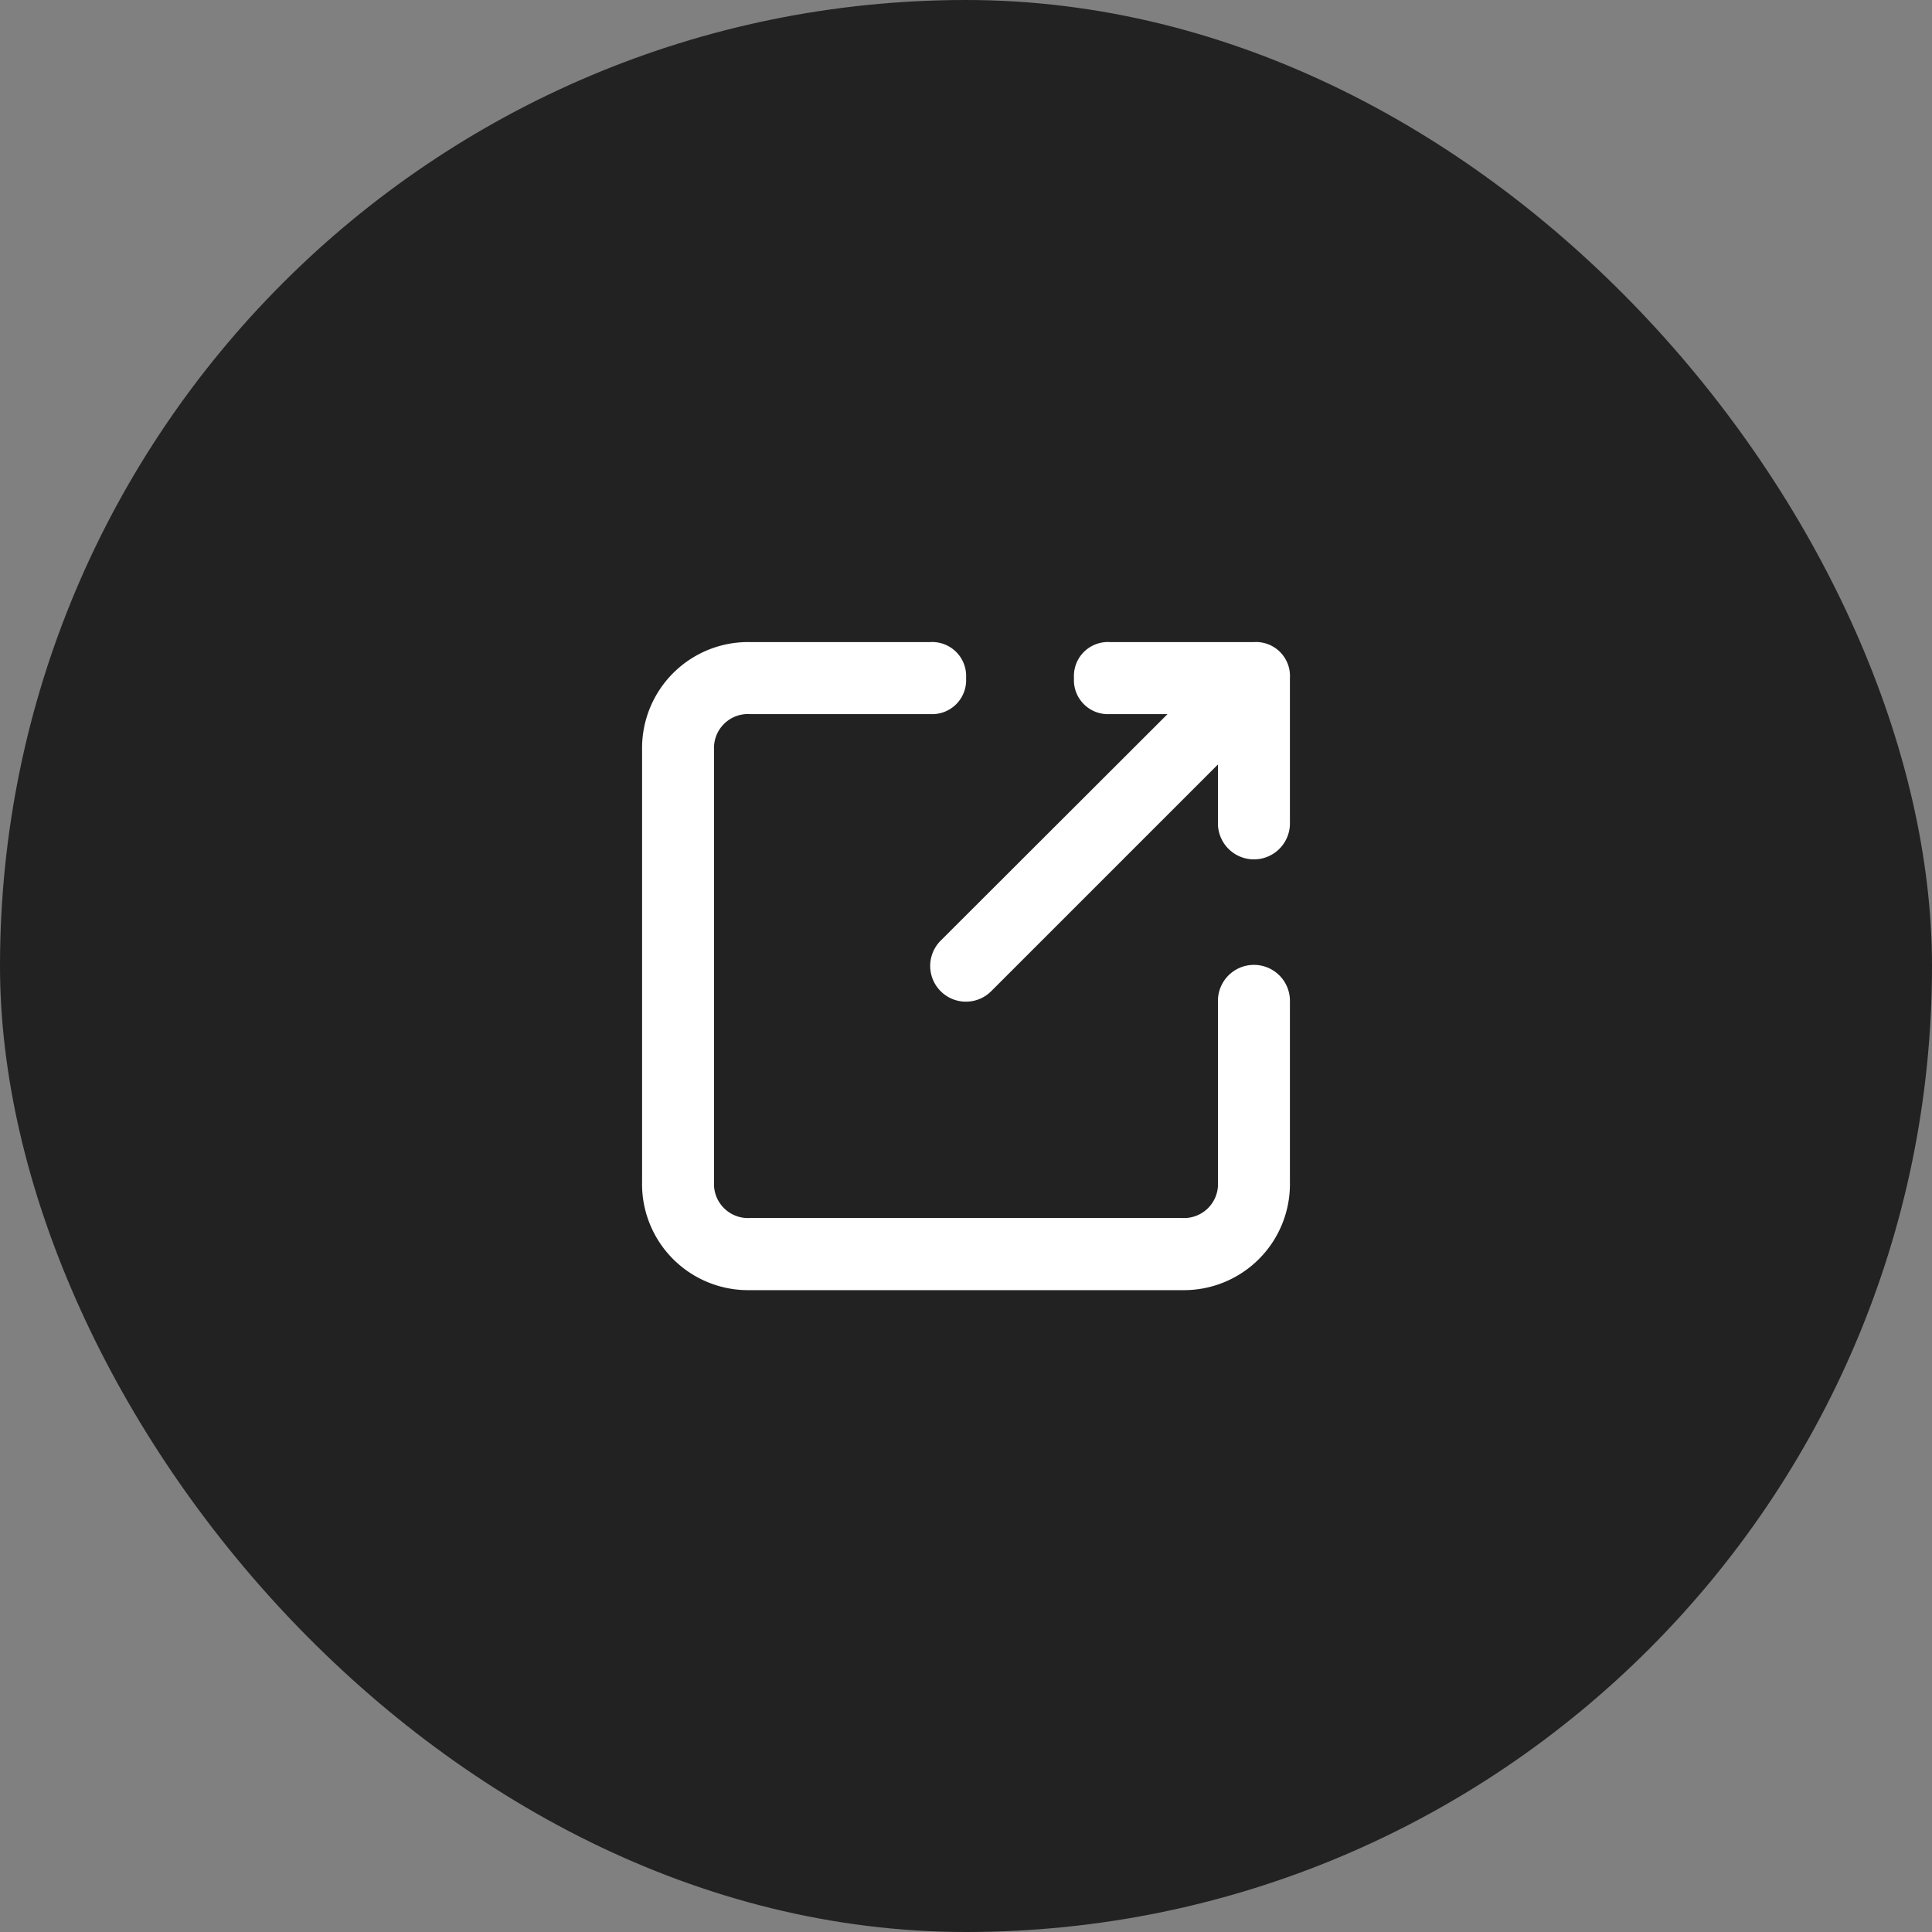 <svg xmlns="http://www.w3.org/2000/svg" viewBox="0 0 44 44">
  <rect x="0" y="0" width="44" height="44" fill="#808080" stroke="none"/>
  <g id="グループ_49" data-name="グループ 49" transform="translate(-825 -1009)">
    <rect id="長方形_212" data-name="長方形 212" width="44" height="44" rx="22" transform="translate(825 1009)" fill="#222"/>
    <path id="Path_787" d="M14.754,8.2v4.1a2.415,2.415,0,0,1-2.459,2.459H2.459A2.415,2.415,0,0,1,0,12.295H0V2.459A2.415,2.415,0,0,1,2.459,0h4.1a.774.774,0,0,1,.82.82.774.774,0,0,1-.82.82h-4.1a.774.774,0,0,0-.82.82v9.836a.774.774,0,0,0,.82.82h9.836a.774.774,0,0,0,.82-.82V8.2a.82.82,0,1,1,1.639,0ZM13.934,0H10.656a.774.774,0,0,0-.82.82.774.774,0,0,0,.82.82h1.311L6.8,6.8A.811.811,0,0,0,7.951,7.951h0l5.164-5.164V4.1a.82.82,0,1,0,1.639,0V.82A.774.774,0,0,0,13.934,0Z" transform="translate(839.623 1023.623)" fill="#fff"/>
  </g>
</svg>
